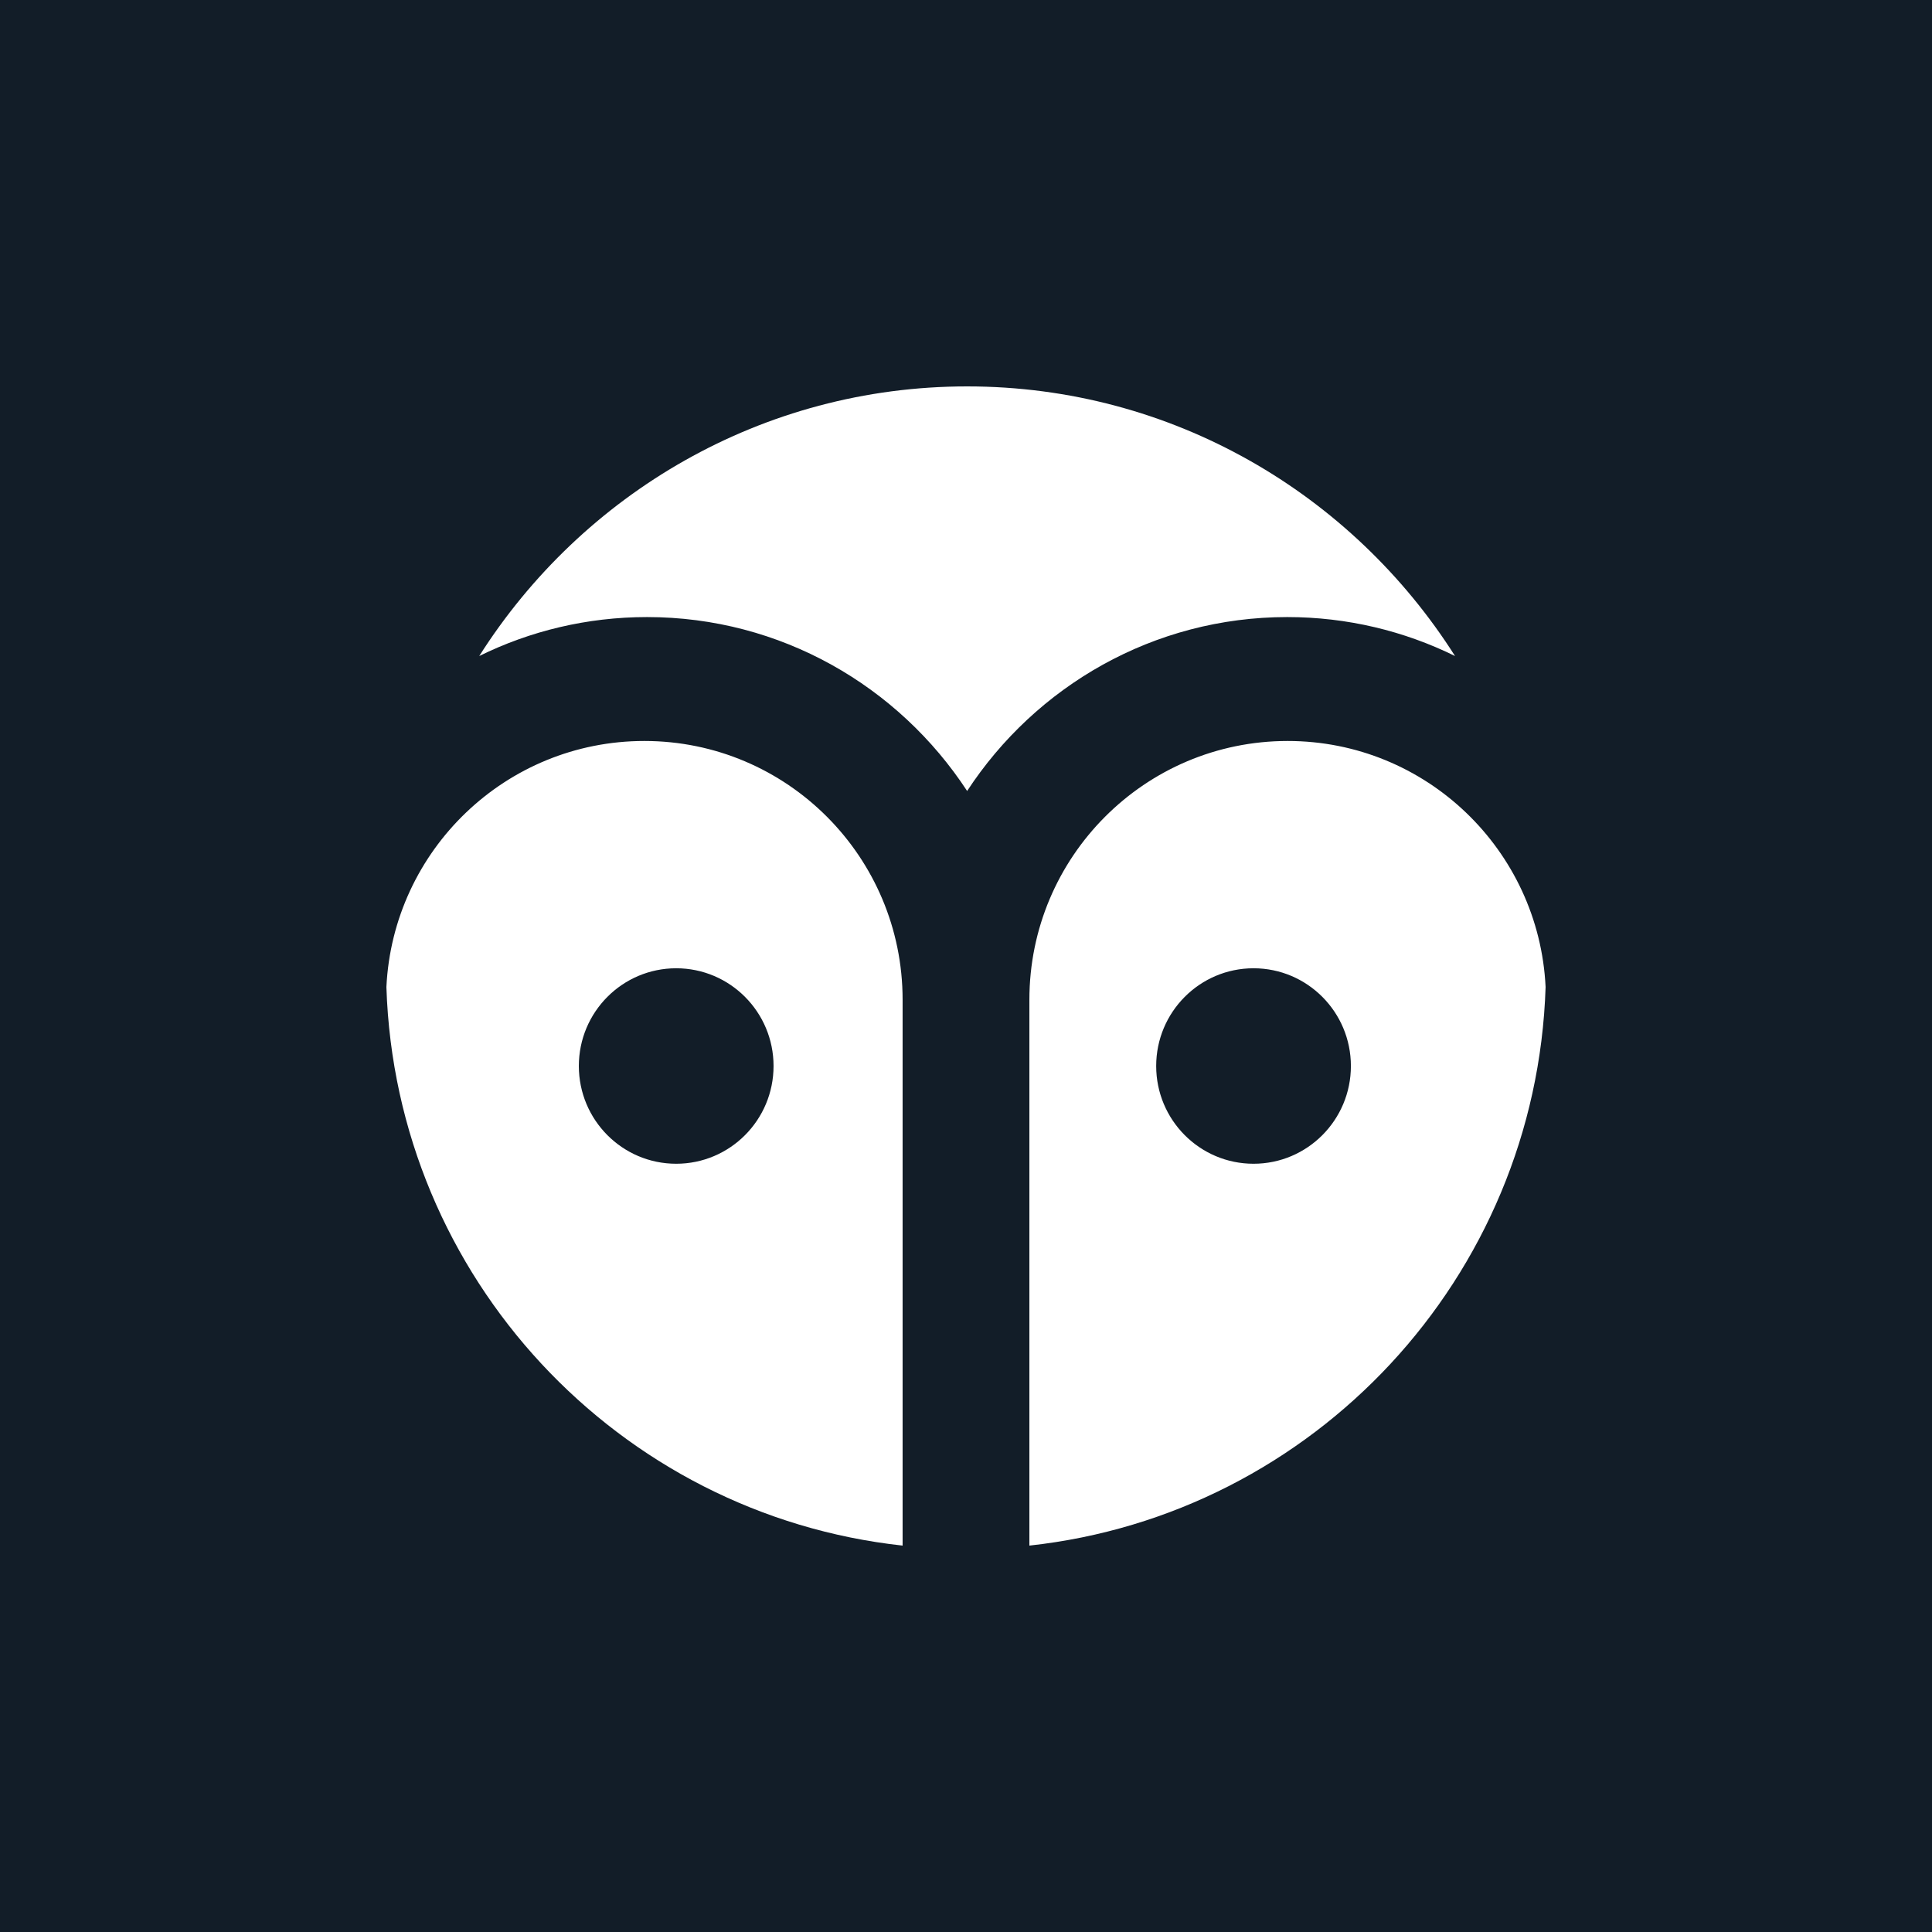 <?xml version="1.0" ?>
<svg xmlns="http://www.w3.org/2000/svg" viewBox="0 0 2000 2000" fill="none" version="1.2" baseProfile="tiny-ps">
	<rect width="2000" height="2000" fill="#121D28"/>
	<path fill-rule="evenodd" d="M1506.25 679.119C1453.78 653.284 1394.82 638.788 1332.51 638.788C1194.08 638.788 1072.2 710.346 1001.17 818.824C930.148 710.346 808.266 638.788 669.831 638.788C607.523 638.788 548.568 653.284 496.094 679.119C602.643 511.251 789.04 400 1001.17 400C1213.3 400 1399.7 511.251 1506.25 679.119ZM934.375 1034.93V1600C640.104 1567.93 409.684 1322.78 400 1021.77C406.848 879.94 523.782 767.059 667.029 767.059C814.68 767.059 934.375 886.987 934.375 1034.93ZM700 1204.71C755.66 1204.71 800.781 1159.41 800.781 1103.53C800.781 1047.65 755.66 1002.35 700 1002.35C644.34 1002.35 599.219 1047.65 599.219 1103.53C599.219 1159.41 644.34 1204.71 700 1204.71ZM1065.62 1034.93V1600C1359.9 1567.93 1590.32 1322.78 1600 1021.77C1593.15 879.94 1476.22 767.059 1332.97 767.059C1185.32 767.059 1065.62 886.987 1065.62 1034.93ZM1297.66 1204.71C1353.32 1204.71 1398.44 1159.41 1398.44 1103.53C1398.44 1047.65 1353.32 1002.35 1297.66 1002.35C1242 1002.35 1196.88 1047.65 1196.88 1103.53C1196.88 1159.41 1242 1204.71 1297.66 1204.71Z" fill="white"/>
</svg>